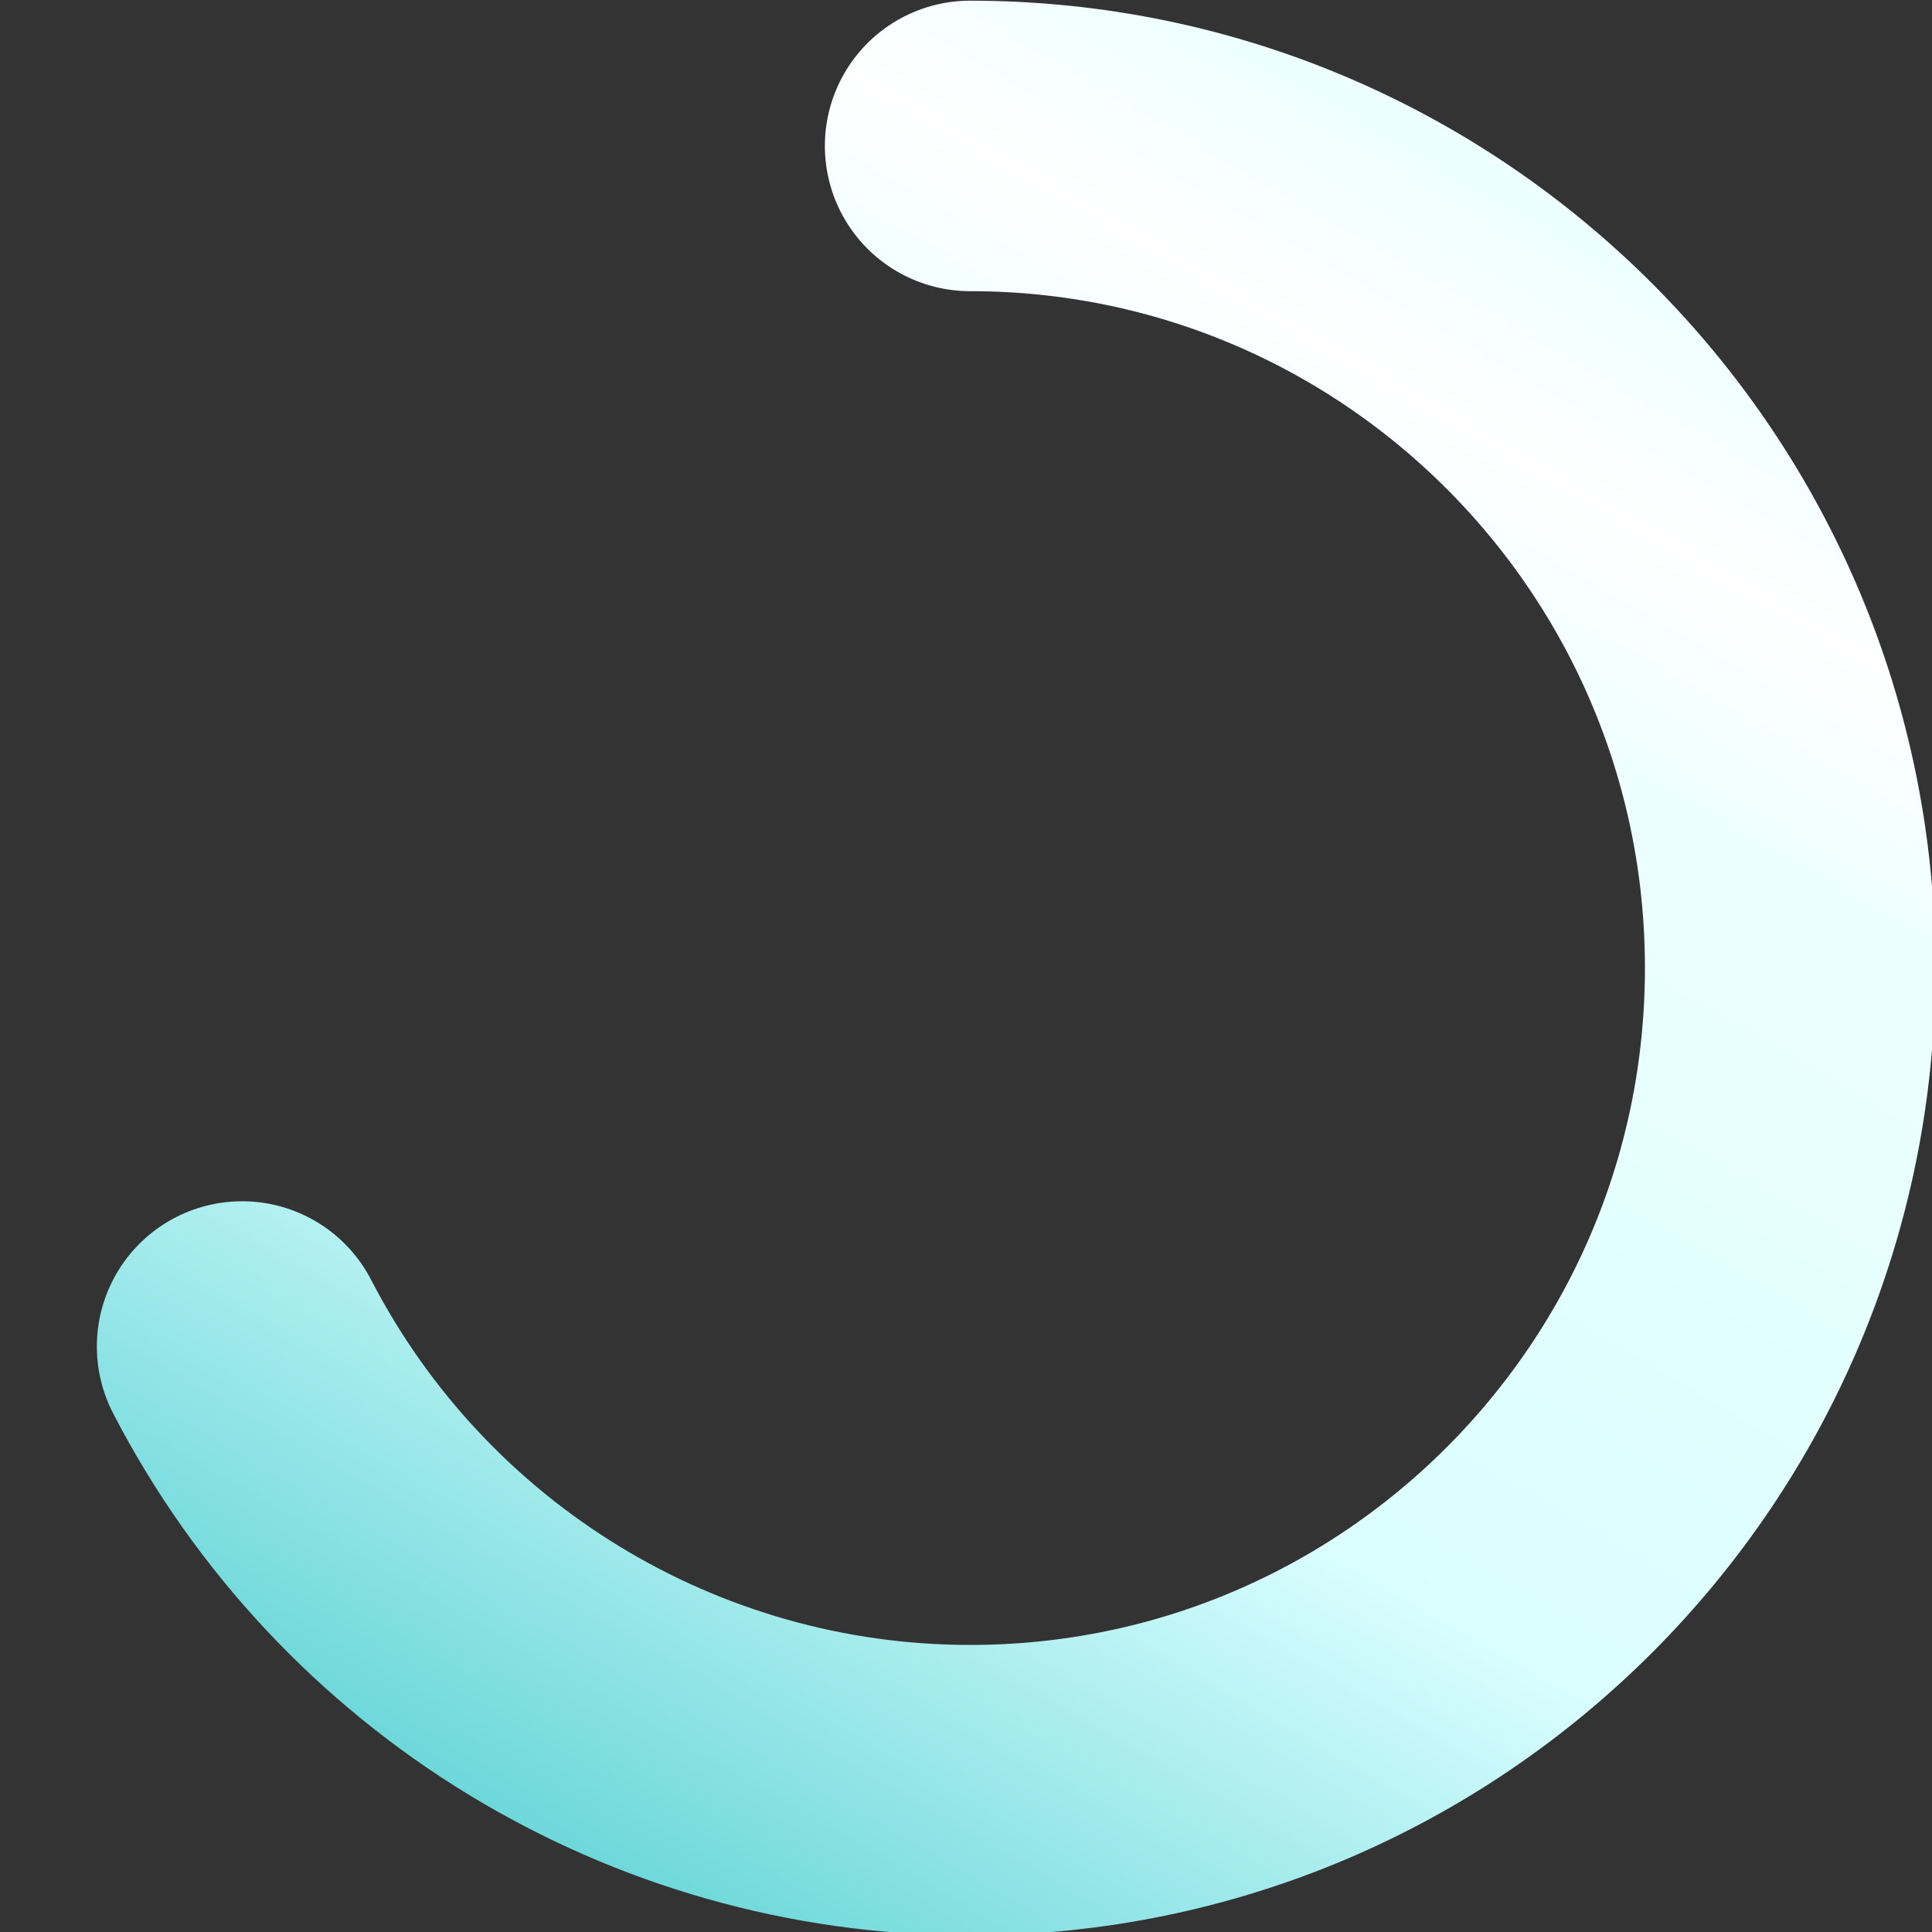 <svg width="470" height="470" xmlns="http://www.w3.org/2000/svg" xmlns:xlink="http://www.w3.org/1999/xlink" overflow="hidden">
  <rect width="100%" height="100%" fill="#333333" stroke="none"/>
  <defs>
    <linearGradient x1="635.385" y1="993.838" x2="951.008" y2="447.163" gradientUnits="userSpaceOnUse" spreadMethod="reflect" id="stroke1">
      <stop offset="0" stop-color="#03B2B5"/>
      <stop offset="0.11" stop-color="#03B2B5"/>
      <stop offset="0.6" stop-color="#DAFEFF"/>
      <stop offset="0.91" stop-color="#EDFFFF"/>
      <stop offset="1" stop-color="#FFFFFF"/>
    </linearGradient>
  </defs>
  <path d="M236 35.5C346.181 35.5 435.5 125.043 435.5 235.5 435.5 345.957 346.181 435.5 236 435.5 161.491 435.5 93.191 393.876 58.893 327.564" stroke="url(#stroke1)" stroke-width="70.667" stroke-linecap="round" stroke-linejoin="round" stroke-miterlimit="10" fill="none" fill-rule="evenodd"/>
</svg>
